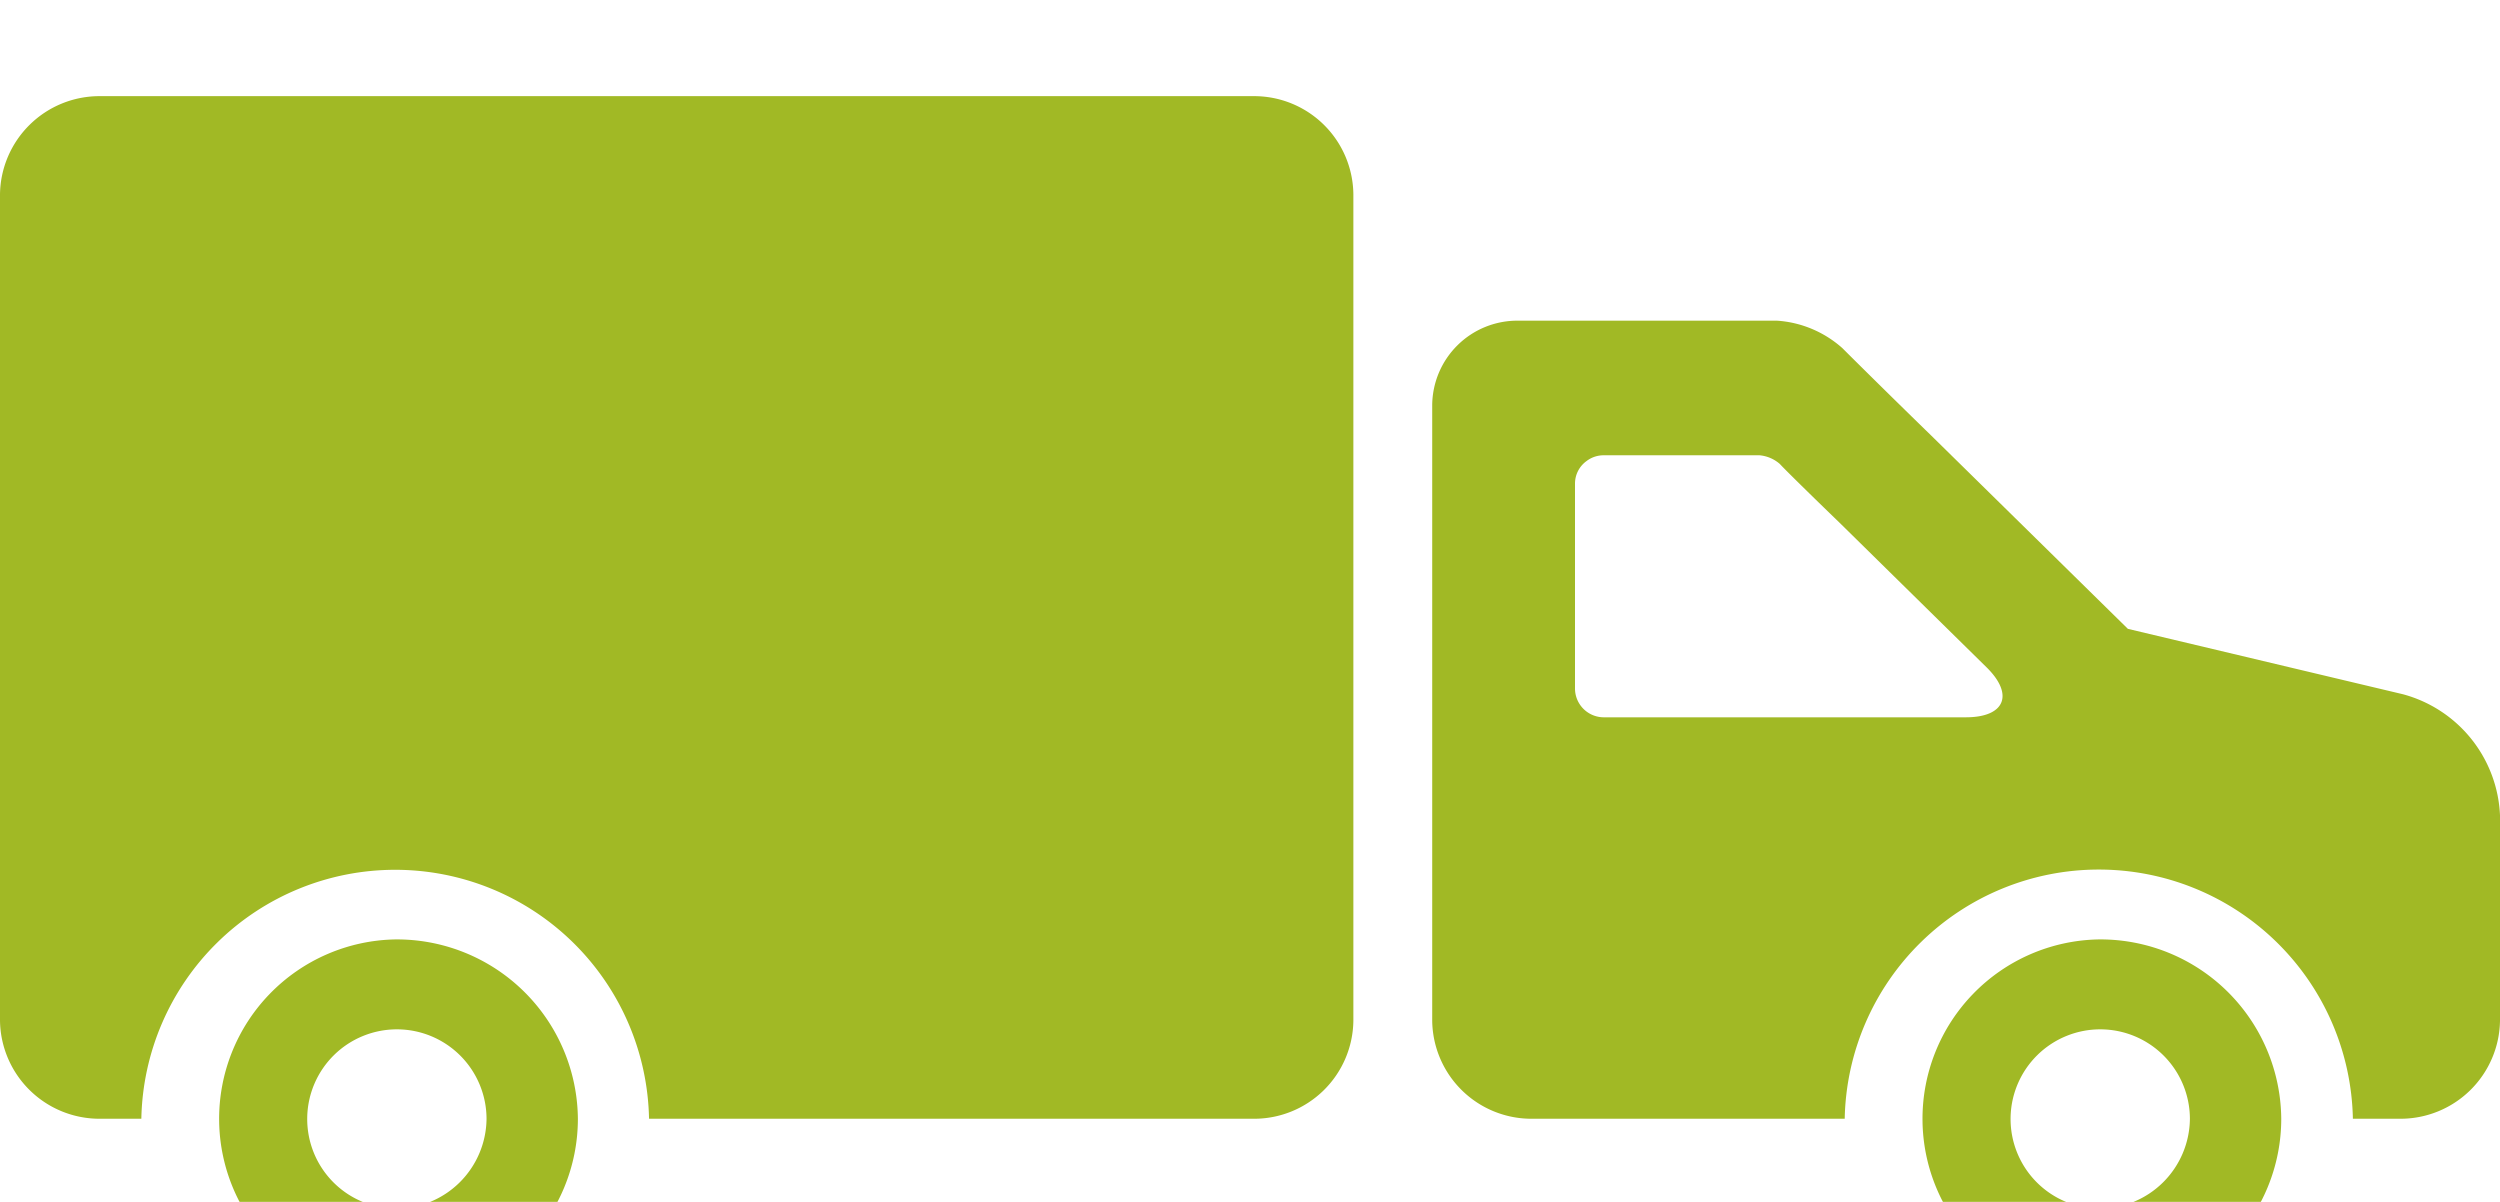 <svg xmlns="http://www.w3.org/2000/svg" xmlns:xlink="http://www.w3.org/1999/xlink" width="52" height="25" viewBox="0 0 52 25">
<defs>
    <style>
      .cls-1 {
        fill: #a1b925;
        fill-rule: evenodd;
        filter: url(#filter);
      }
    </style>
    <filter id="filter" x="1460" y="1126" width="52" height="25" filterUnits="userSpaceOnUse">
      <feGaussianBlur result="blur" in="SourceAlpha"/>
      <feFlood result="flood" flood-opacity="0.15"/>
      <feComposite result="composite" operator="out" in2="blur"/>
      <feOffset result="offset" dy="2"/>
      <feComposite result="composite-2" operator="in" in2="SourceAlpha"/>
      <feBlend result="blend" mode="multiply" in2="SourceGraphic"/>
    </filter>
  </defs>
  <path class="cls-1" d="M1509.98,1138.44l-5.72-1.36-4.09-4.02c-0.7-.68-1.53-1.5-1.85-1.82a2.268,2.268,0,0,0-1.36-.57h-5.39a1.771,1.771,0,0,0-1.78,1.75v12.81a2.064,2.064,0,0,0,2.08,2.04h6.5a5.286,5.286,0,0,1,10.57,0h0.98a2.07,2.07,0,0,0,2.08-2.04v-4.27A2.73,2.73,0,0,0,1509.98,1138.44Zm-16.61-4.97h3.23a0.742,0.742,0,0,1,.42.18c0.1,0.11.66,0.66,1.24,1.22l3.06,3.01c0.58,0.57.38,1.04-.43,1.04h-7.52a0.6,0.6,0,0,1-.61-0.6v-4.26a0.578,0.578,0,0,1,.24-0.47A0.586,0.586,0,0,1,1493.37,1133.47Zm-7.3-7.47h-23.99a2.07,2.07,0,0,0-2.08,2.04v17.19a2.07,2.07,0,0,0,2.08,2.04h0.86a5.281,5.281,0,0,1,10.56,0h12.57a2.064,2.064,0,0,0,2.08-2.04v-17.19A2.064,2.064,0,0,0,1486.07,1126Zm17.58,17.54a3.731,3.731,0,1,0,3.8,3.73A3.762,3.762,0,0,0,1503.65,1143.54Zm0,5.6a1.865,1.865,0,1,1,1.9-1.87A1.887,1.887,0,0,1,1503.65,1149.14Zm-35.43-5.6a3.731,3.731,0,1,0,3.8,3.73A3.765,3.765,0,0,0,1468.22,1143.54Zm0,5.6a1.865,1.865,0,1,1,1.9-1.87A1.887,1.887,0,0,1,1468.22,1149.14Z" transform="translate(-1460 -1126)"/>
</svg>
